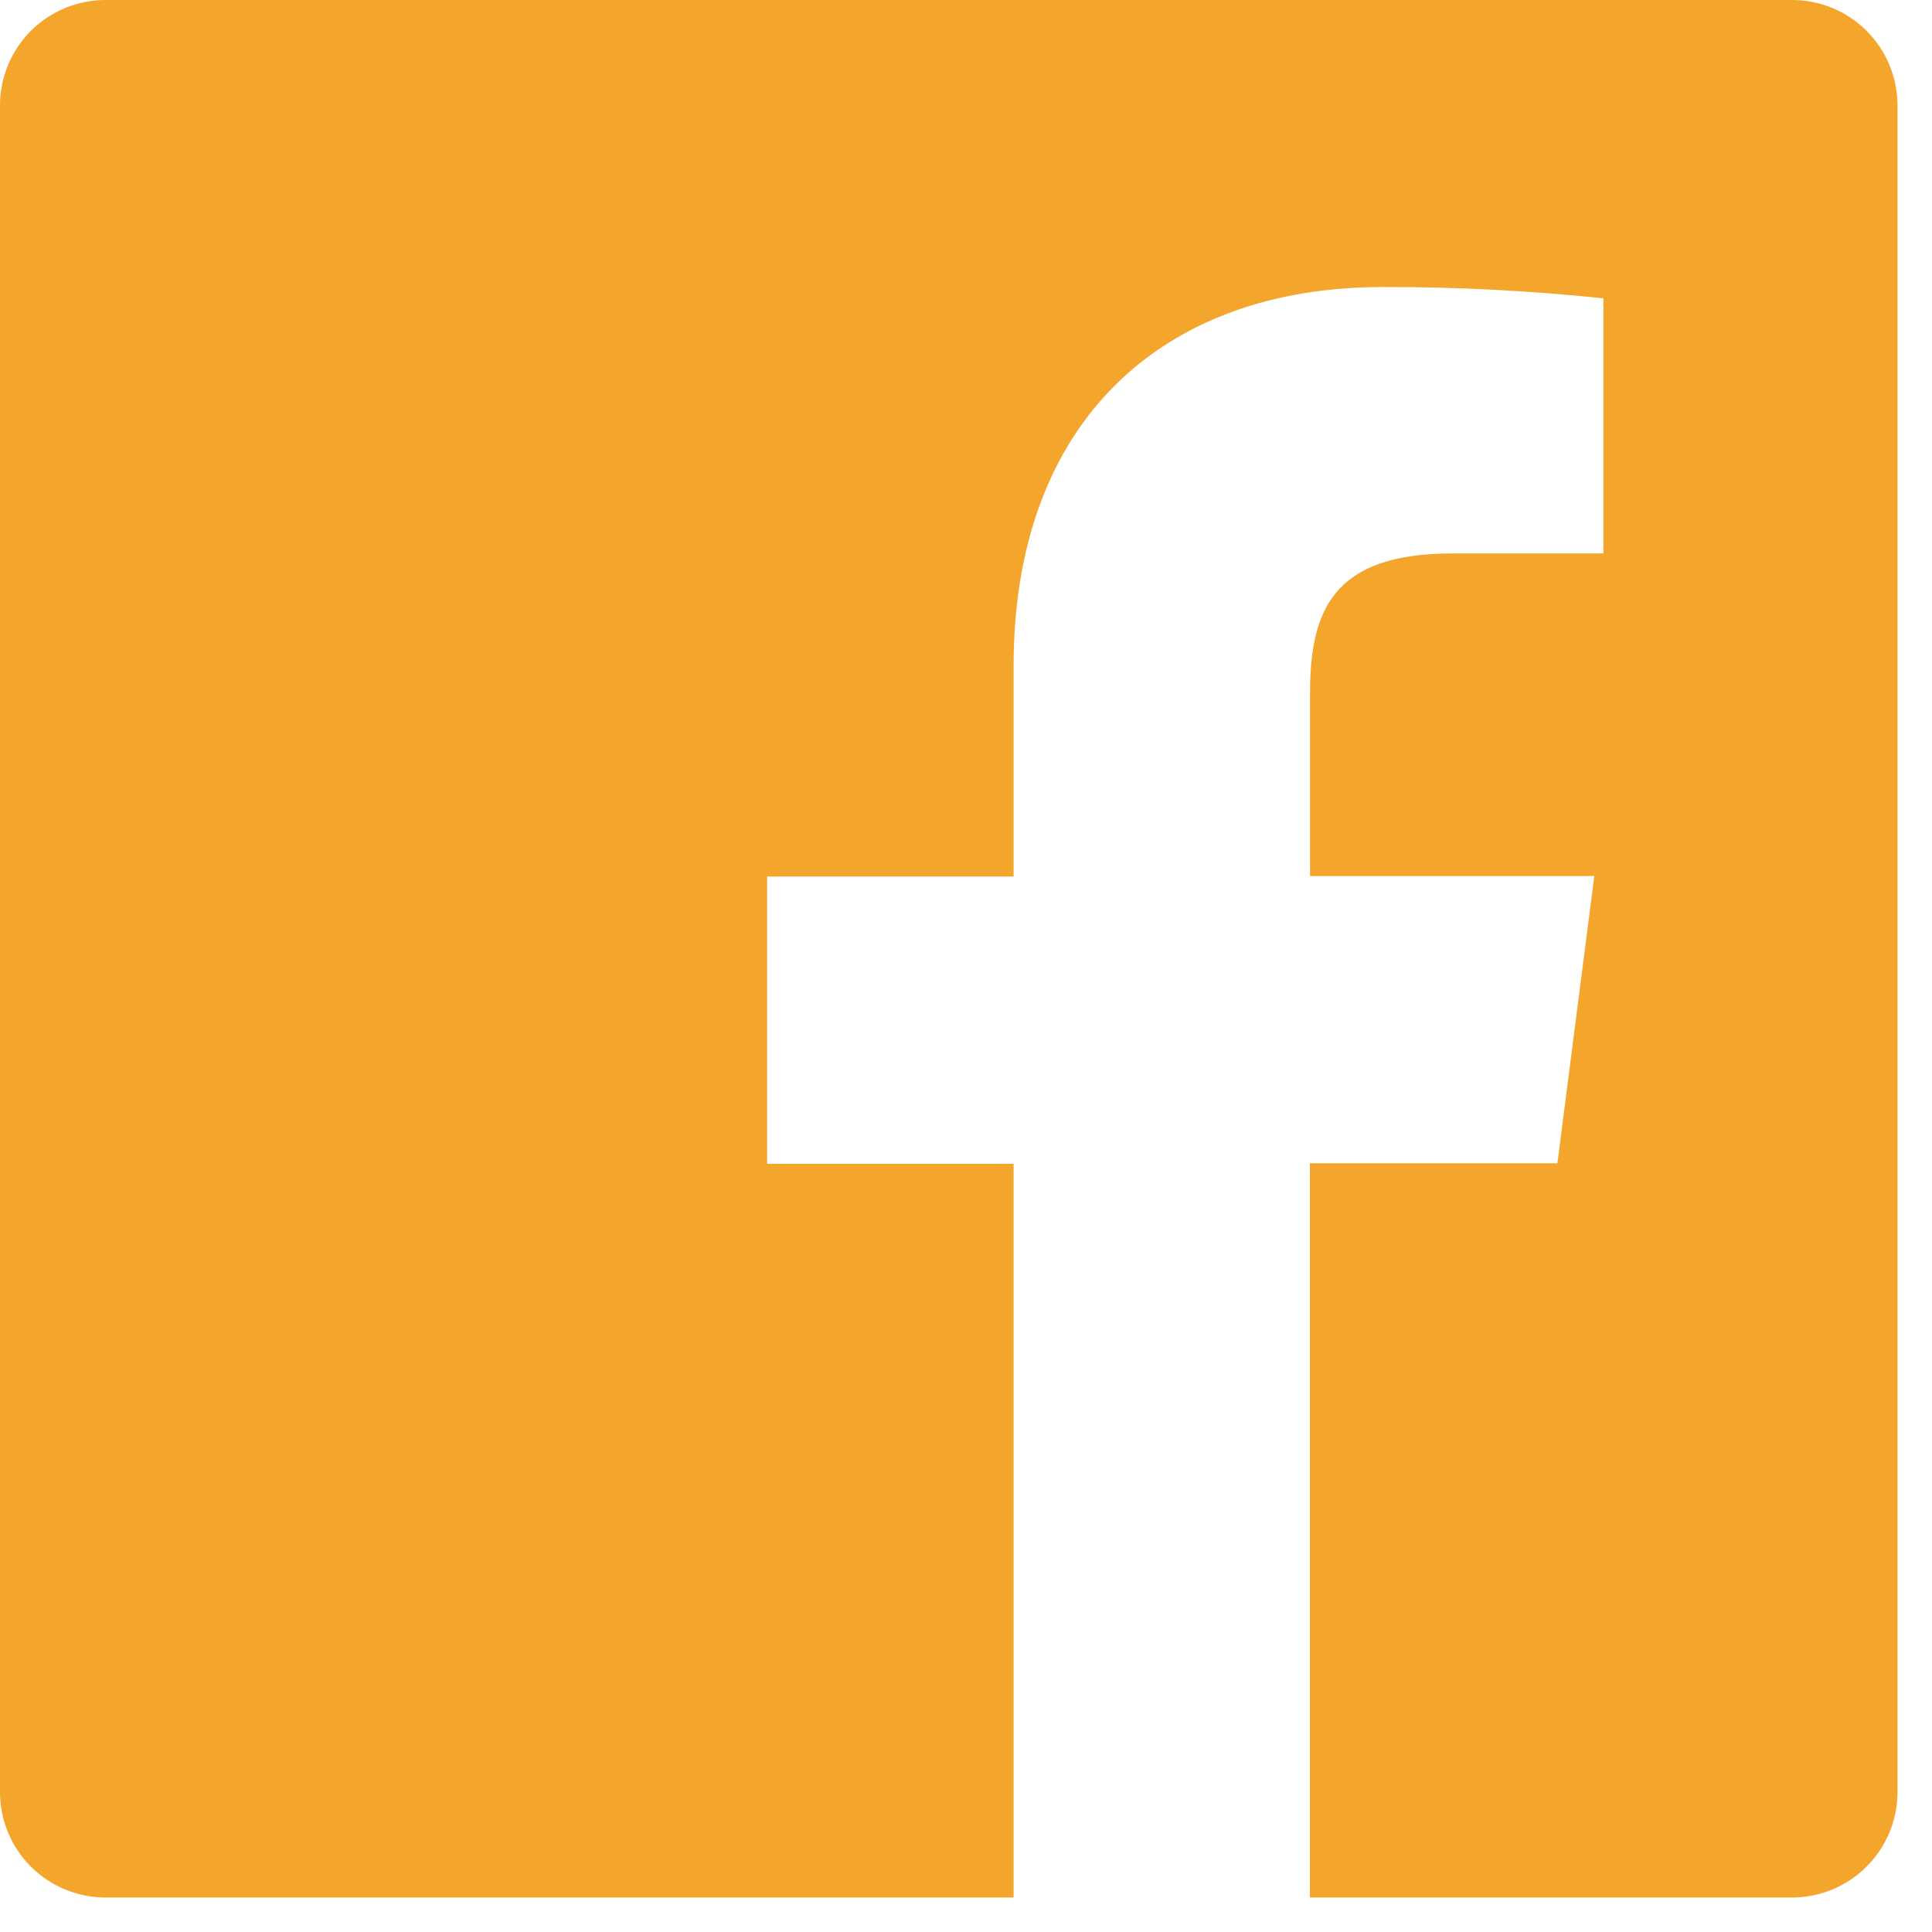 <svg width="28" height="28" viewBox="0 0 28 28" fill="none" xmlns="http://www.w3.org/2000/svg">
<path d="M25.972 0H1.528C1.123 0 0.734 0.161 0.447 0.447C0.161 0.734 0 1.123 0 1.528V25.972C0 26.377 0.161 26.766 0.447 27.052C0.734 27.339 1.123 27.5 1.528 27.5H14.69V16.867H11.118V12.704H14.69V9.648C14.69 6.096 16.859 4.16 20.037 4.16C21.105 4.157 22.174 4.212 23.238 4.324V8.021H21.045C19.322 8.021 18.986 8.843 18.986 10.045V12.696H23.106L22.571 16.859H18.984V27.5H25.972C26.377 27.5 26.766 27.339 27.052 27.052C27.339 26.766 27.5 26.377 27.5 25.972V1.528C27.5 1.123 27.339 0.734 27.052 0.447C26.766 0.161 26.377 0 25.972 0Z" fill="#F4A52C"/>
</svg>
